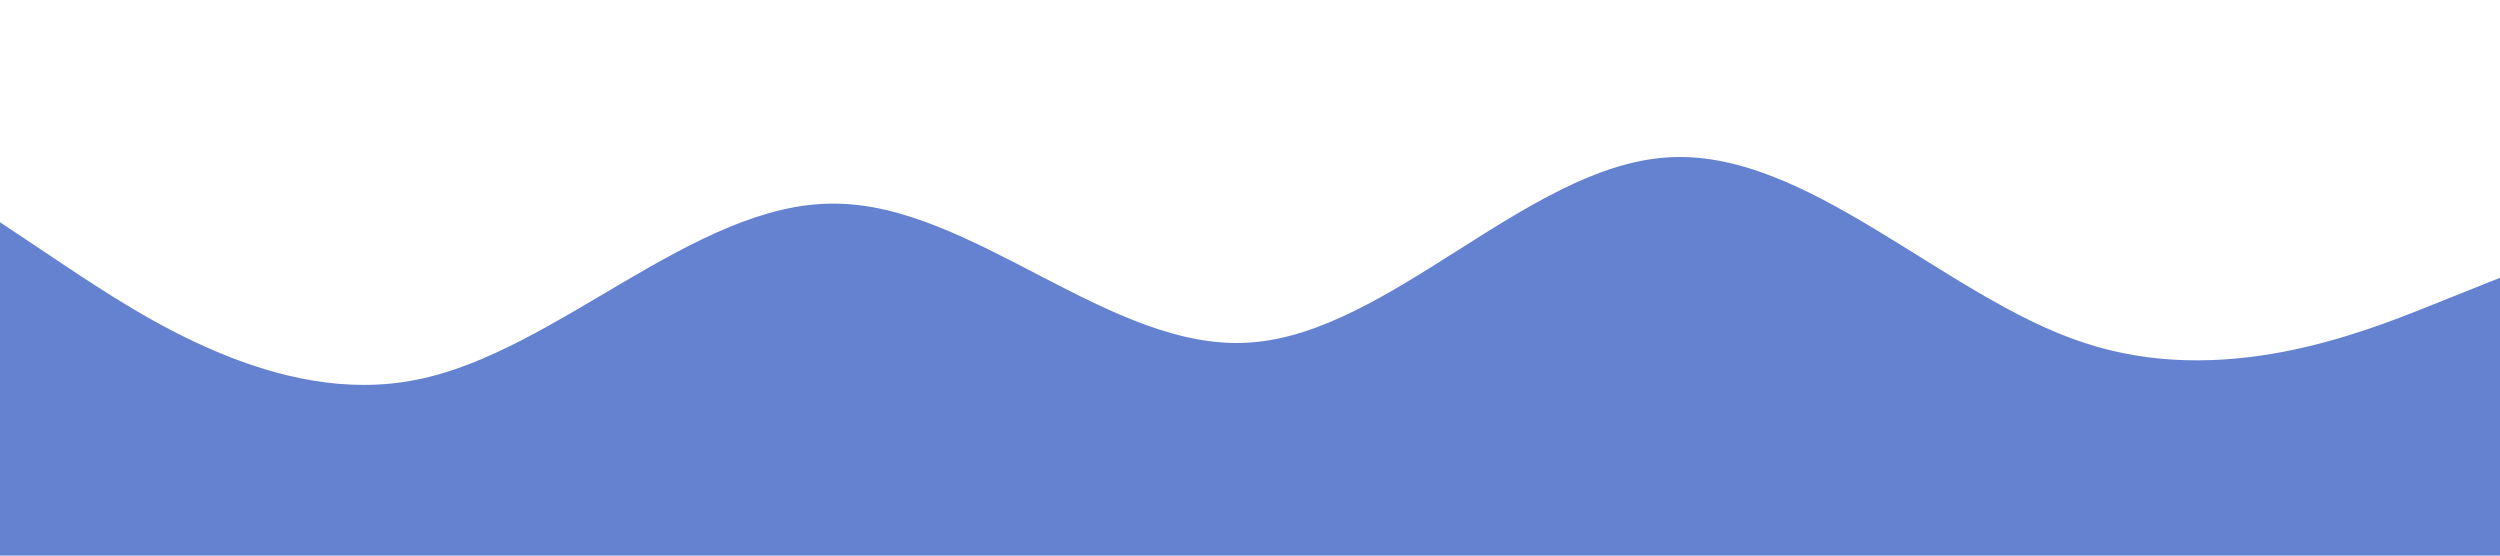 <?xml version="1.0" standalone="no"?><svg xmlns="http://www.w3.org/2000/svg" viewBox="0 0 1440 320"><path fill="#6482d0" fill-opacity="1" d="M0,128L40,154.7C80,181,160,235,240,218.7C320,203,400,117,480,117.3C560,117,640,203,720,197.3C800,192,880,96,960,90.7C1040,85,1120,171,1200,197.3C1280,224,1360,192,1400,176L1440,160L1440,320L1400,320C1360,320,1280,320,1200,320C1120,320,1040,320,960,320C880,320,800,320,720,320C640,320,560,320,480,320C400,320,320,320,240,320C160,320,80,320,40,320L0,320Z"></path></svg>